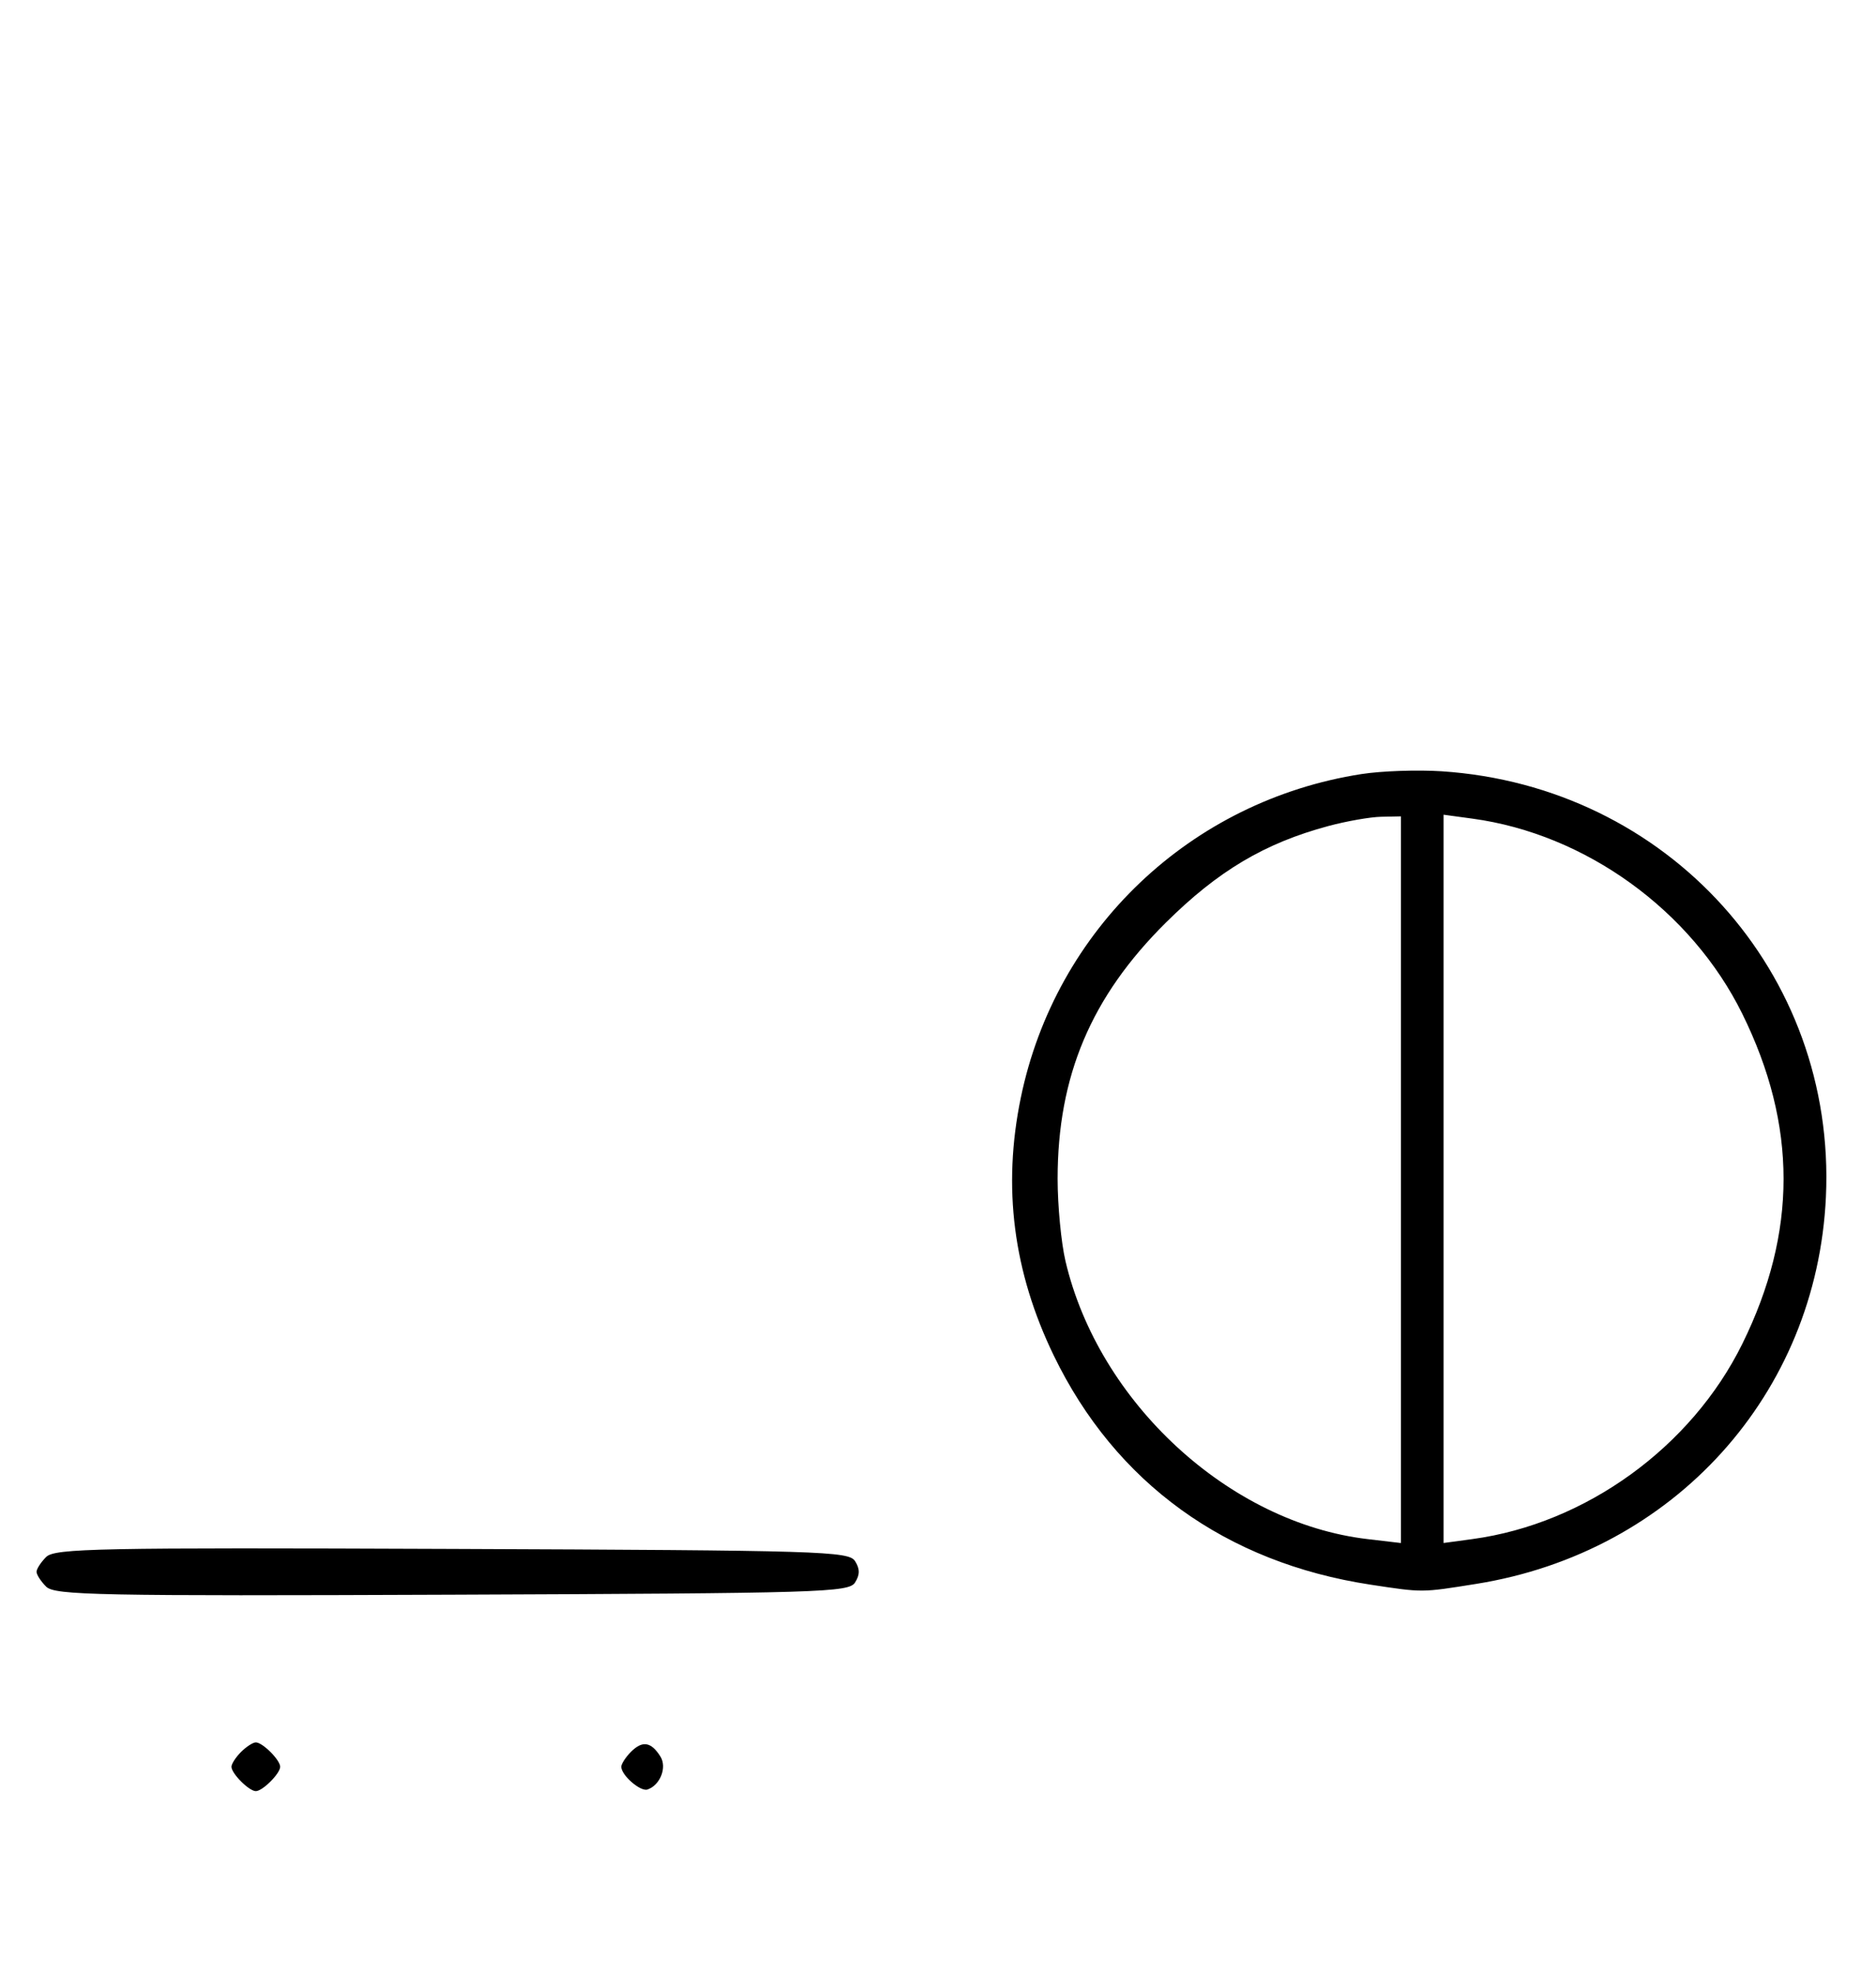 <svg xmlns="http://www.w3.org/2000/svg" width="308" height="324" viewBox="0 0 308 324" version="1.1">
	<path d="M 223.531 127.056 C 195.491 131.410, 173.302 152.492, 167.589 180.208 C 164.568 194.860, 166.348 208.750, 173.007 222.500 C 183.126 243.396, 201.227 256.489, 225 260.107 C 233.655 261.424, 233.336 261.426, 242.360 259.984 C 274.825 254.794, 298.277 228.846, 299.778 196.451 C 301.483 159.674, 273.802 129.033, 236.673 126.599 C 232.728 126.341, 226.814 126.546, 223.531 127.056 M 218.072 135.591 C 207.621 138.401, 199.963 142.955, 191.394 151.457 C 179.126 163.630, 173.639 176.622, 173.639 193.500 C 173.639 197.900, 174.220 203.975, 174.929 207 C 180.372 230.216, 201.827 249.964, 224.499 252.629 L 230 253.275 230 193.638 L 230 134 226.750 134.066 C 224.963 134.102, 221.057 134.788, 218.072 135.591 M 237 193.500 L 237 253.272 241.750 252.627 C 260.326 250.106, 277.694 237.542, 286.055 220.577 C 295.080 202.265, 295.080 184.735, 286.055 166.423 C 277.694 149.458, 260.326 136.894, 241.750 134.373 L 237 133.728 237 193.500 M 7.579 255.564 C 6.710 256.432, 6 257.529, 6 258 C 6 258.471, 6.710 259.568, 7.579 260.436 C 8.990 261.847, 16.058 261.987, 74.220 261.757 C 134.934 261.517, 139.356 261.383, 140.386 259.750 C 141.191 258.474, 141.191 257.526, 140.386 256.250 C 139.356 254.617, 134.934 254.483, 74.220 254.243 C 16.058 254.013, 8.990 254.153, 7.579 255.564 M 39.571 287.571 C 38.707 288.436, 38 289.529, 38 290 C 38 291.111, 40.889 294, 42 294 C 43.111 294, 46 291.111, 46 290 C 46 288.889, 43.111 286, 42 286 C 41.529 286, 40.436 286.707, 39.571 287.571 M 103.616 287.527 C 102.727 288.416, 102 289.529, 102 290 C 102 291.389, 105.140 294.120, 106.295 293.735 C 108.395 293.035, 109.549 290.094, 108.423 288.310 C 106.905 285.902, 105.474 285.669, 103.616 287.527 " stroke="none" fill="black" fill-rule="evenodd"/>
</svg>